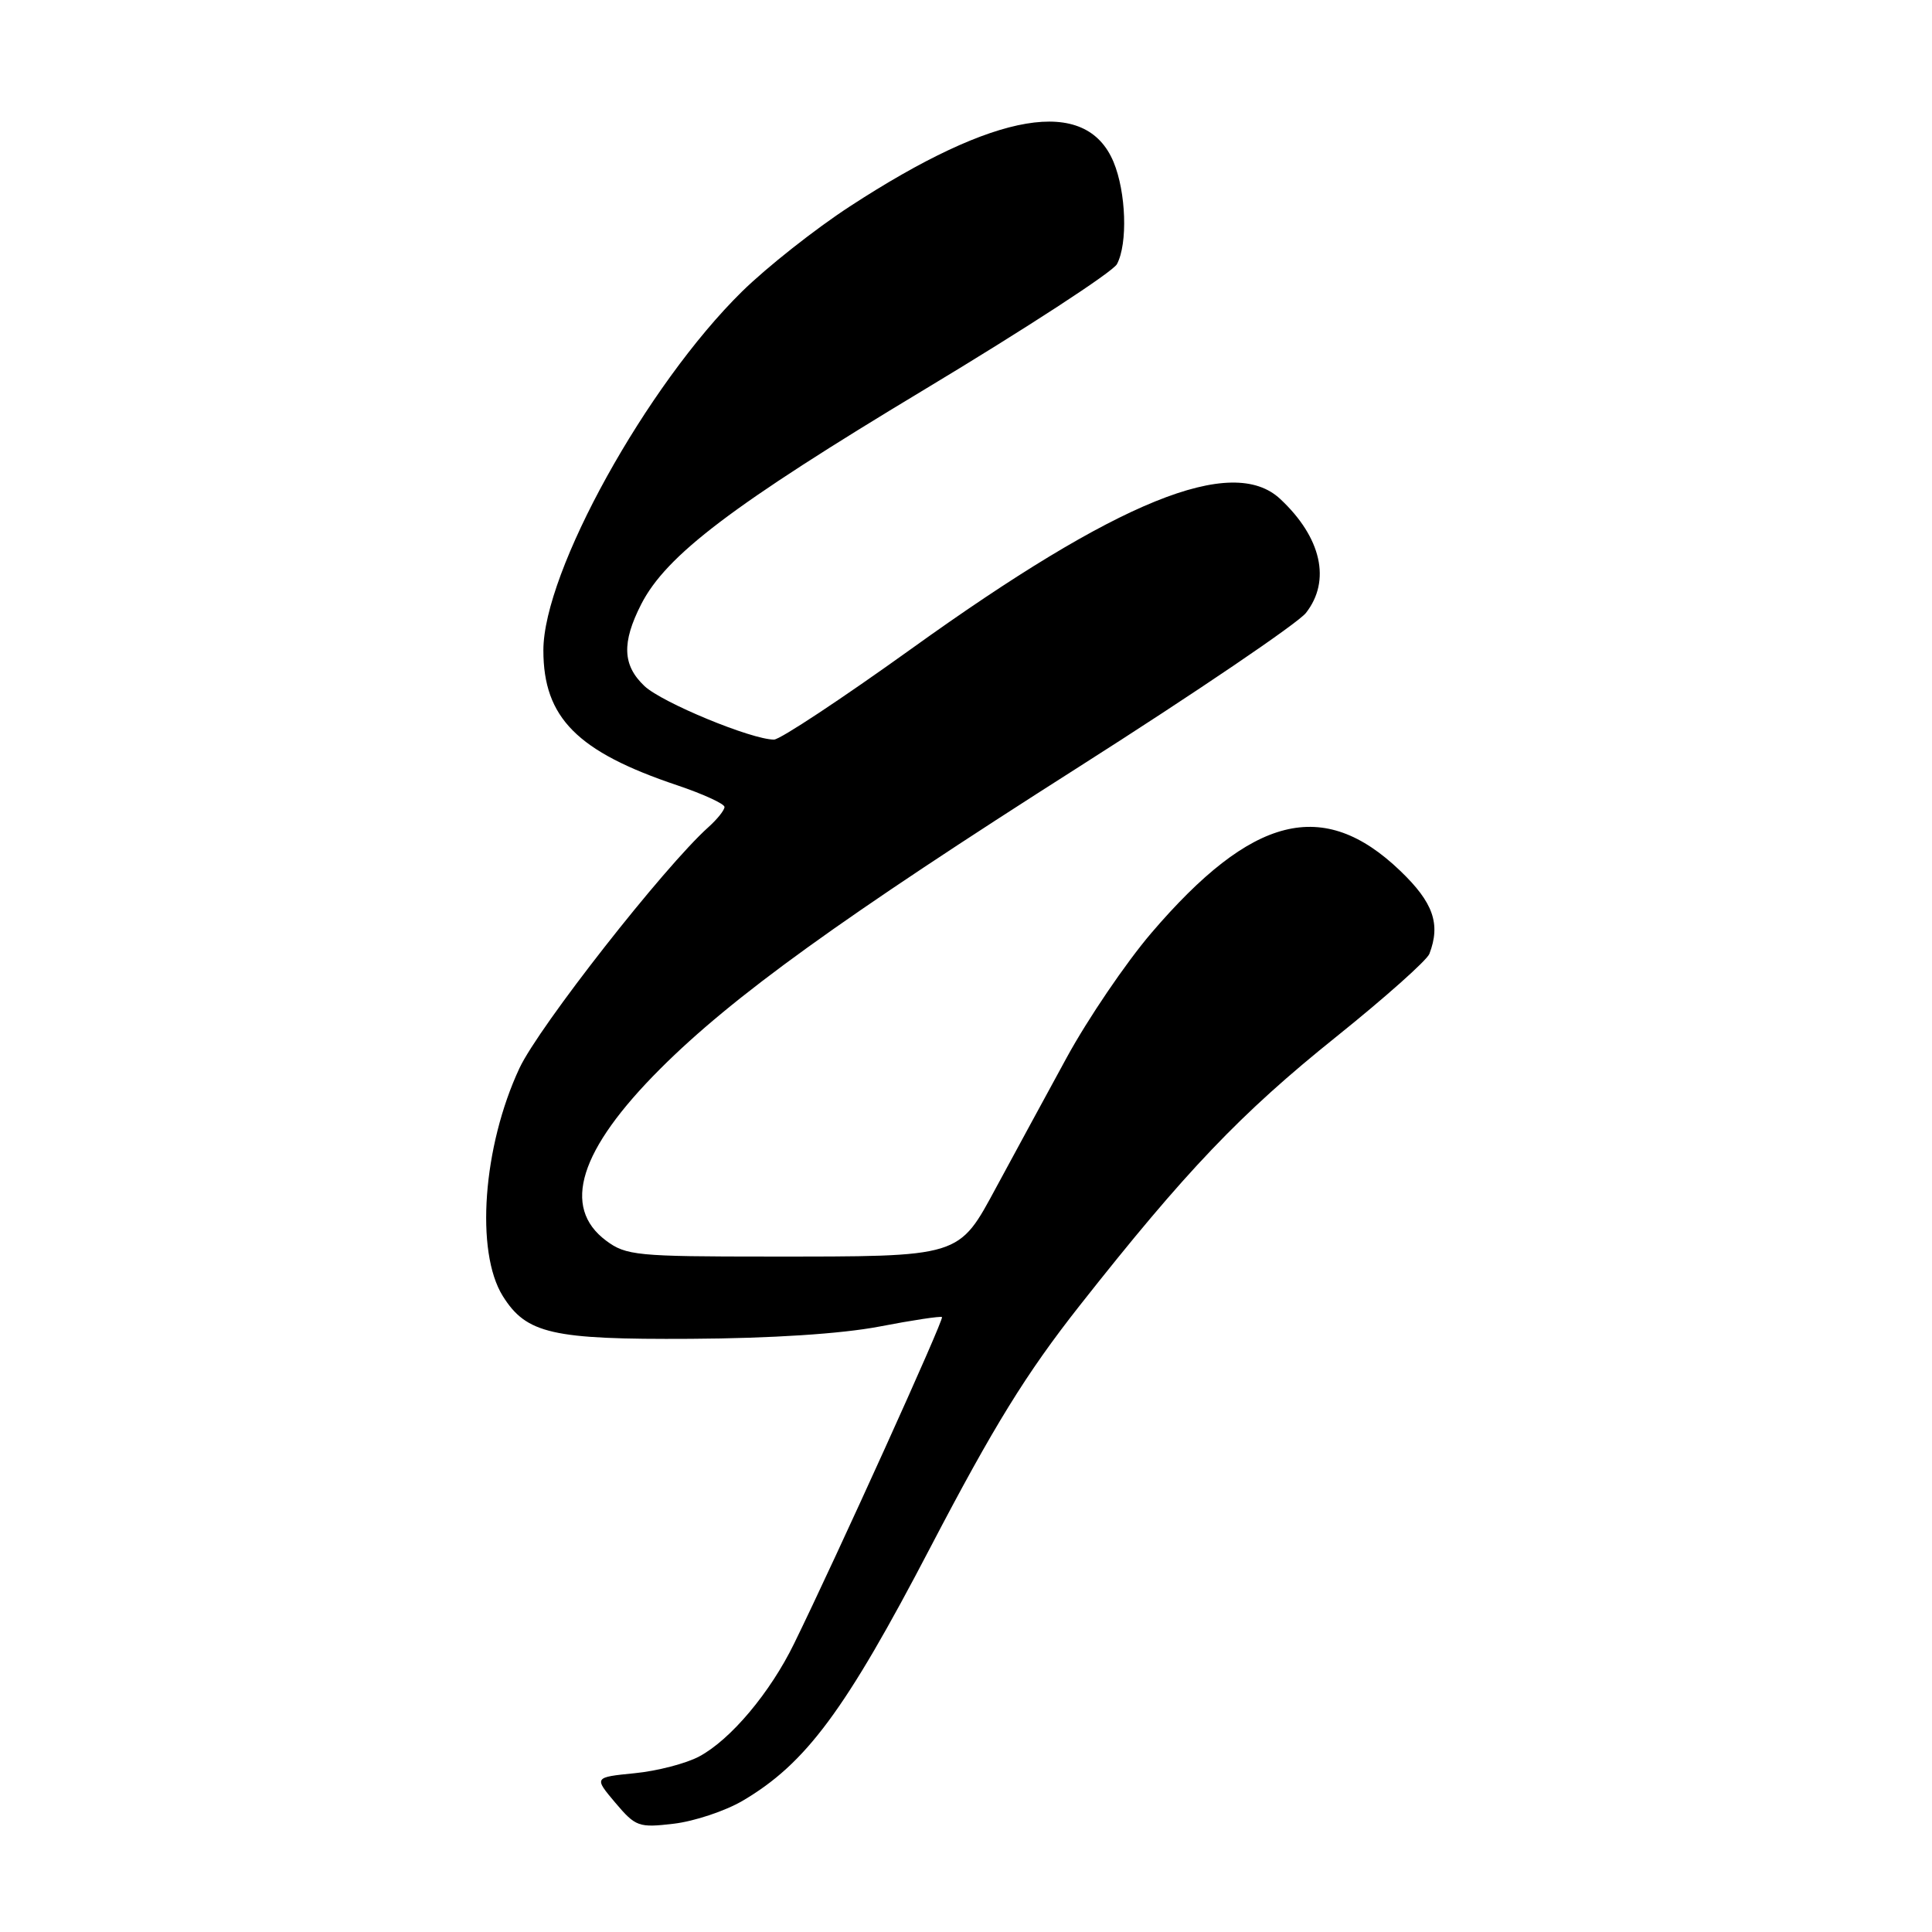 <?xml version="1.0" encoding="UTF-8" standalone="no"?>
<!DOCTYPE svg PUBLIC "-//W3C//DTD SVG 1.1//EN" "http://www.w3.org/Graphics/SVG/1.1/DTD/svg11.dtd" >
<svg xmlns="http://www.w3.org/2000/svg" xmlns:xlink="http://www.w3.org/1999/xlink" version="1.1" viewBox="0 0 256 256">
 <g >
 <path fill="currentColor"
d=" M 98.37 238.63 C 106.78 233.70 112.00 226.66 123.30 205.00 C 131.68 188.96 135.97 182.00 143.06 173.00 C 157.11 155.17 164.37 147.55 177.08 137.36 C 183.53 132.18 189.08 127.24 189.40 126.39 C 190.92 122.43 189.92 119.58 185.53 115.38 C 175.35 105.62 165.92 107.99 152.53 123.66 C 149.17 127.60 144.13 135.02 141.33 140.16 C 138.53 145.30 134.36 152.97 132.07 157.21 C 126.95 166.68 127.54 166.50 101.82 166.50 C 84.42 166.50 82.95 166.36 80.32 164.40 C 74.37 159.97 76.76 152.35 87.48 141.63 C 97.07 132.04 111.49 121.64 142.97 101.61 C 158.43 91.77 171.96 82.59 173.04 81.22 C 176.39 76.96 175.10 71.22 169.64 66.12 C 163.27 60.16 148.07 66.34 120.76 85.97 C 111.55 92.58 103.36 98.00 102.56 98.00 C 99.58 98.00 87.75 93.11 85.41 90.92 C 82.49 88.17 82.36 85.17 84.96 80.07 C 88.28 73.57 97.01 66.95 122.50 51.61 C 135.98 43.50 147.45 36.03 148.00 35.00 C 149.45 32.29 149.22 25.47 147.55 21.46 C 143.89 12.71 131.98 14.72 112.61 27.35 C 108.03 30.33 101.60 35.41 98.32 38.63 C 85.64 51.10 72.00 75.75 72.00 86.17 C 72.00 95.10 76.48 99.61 89.75 104.06 C 93.19 105.22 96.00 106.51 96.00 106.93 C 96.00 107.35 95.04 108.55 93.87 109.60 C 88.02 114.84 71.41 136.03 68.83 141.54 C 63.98 151.92 62.96 165.86 66.62 171.73 C 69.75 176.73 73.15 177.51 91.50 177.40 C 102.23 177.34 111.45 176.74 116.50 175.78 C 120.90 174.93 124.64 174.37 124.82 174.52 C 125.12 174.79 110.90 206.18 105.23 217.77 C 102.05 224.29 96.82 230.51 92.65 232.74 C 90.92 233.67 87.07 234.67 84.10 234.96 C 78.69 235.50 78.69 235.50 81.53 238.87 C 84.23 242.06 84.63 242.20 89.29 241.65 C 91.99 241.33 96.08 239.97 98.37 238.63 Z "/>
</g>
</svg>